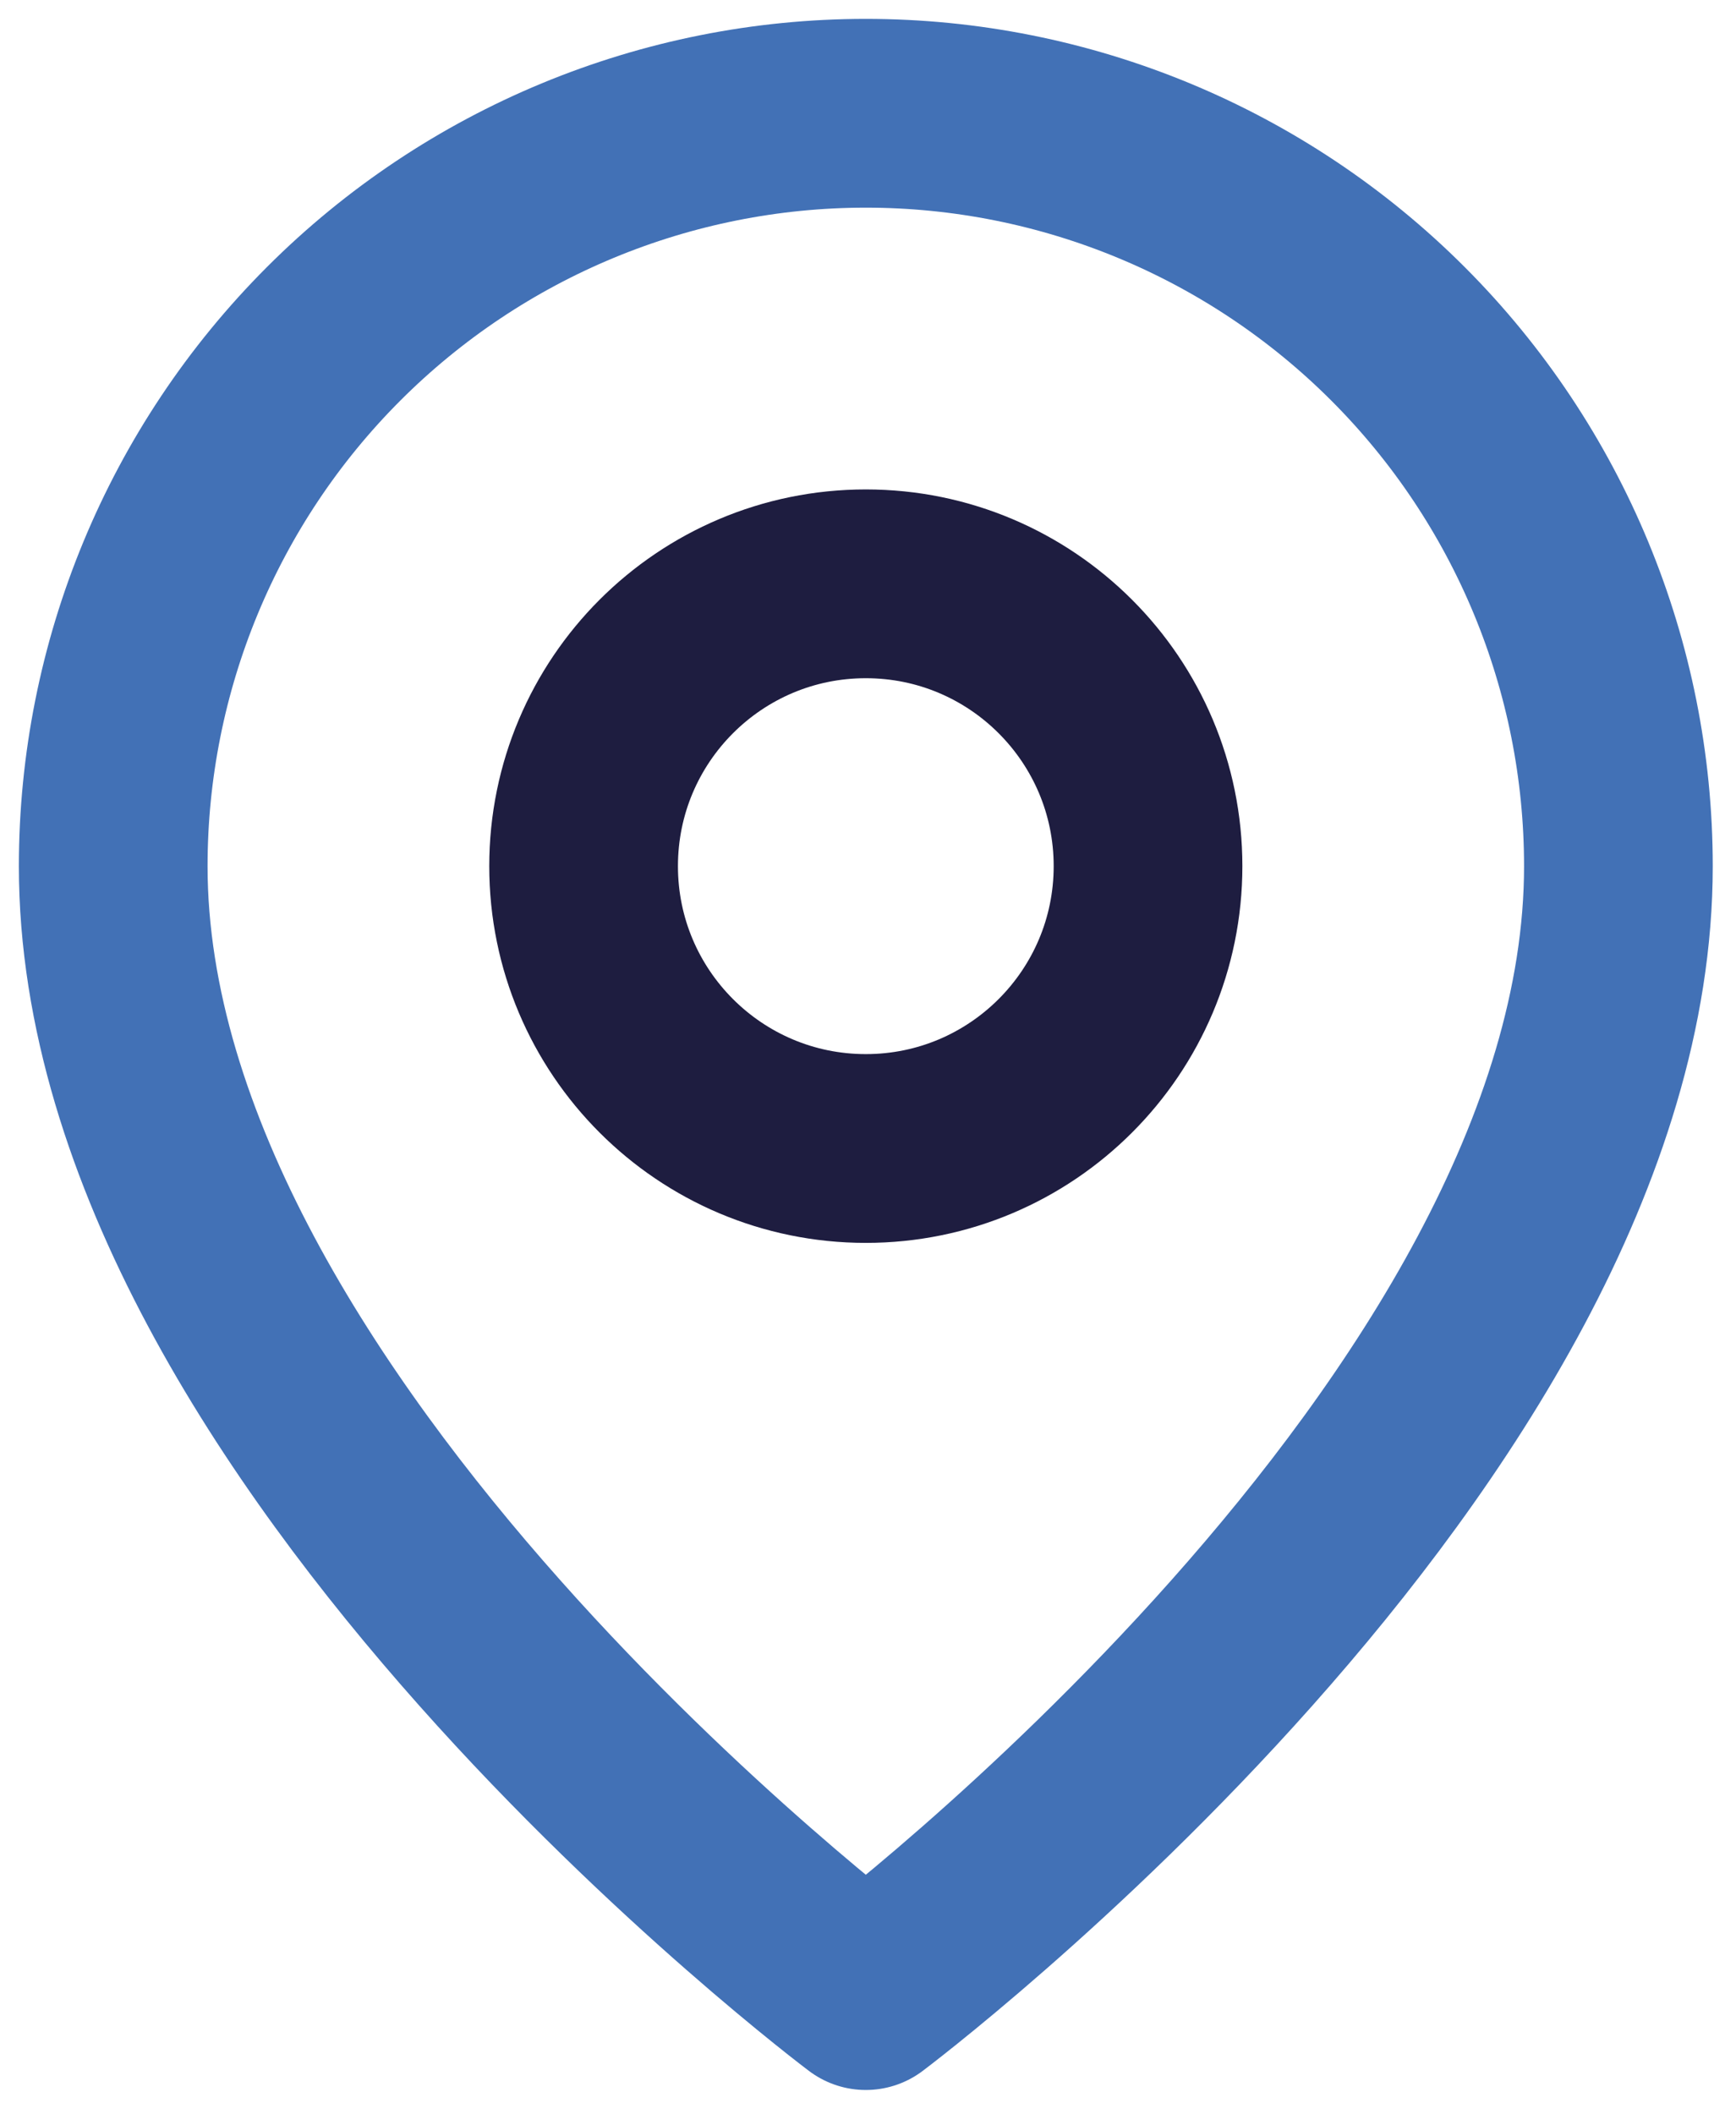 <svg width="46" height="56" viewBox="0 0 46 56" fill="none" xmlns="http://www.w3.org/2000/svg">
<path d="M42.884 22.942C42.884 37.898 22.942 52.855 22.942 52.855C22.942 52.855 3 37.898 3 22.942C3 17.653 5.101 12.581 8.841 8.841C12.581 5.101 17.653 3 22.942 3C28.231 3 33.303 5.101 37.043 8.841C40.783 12.581 42.884 17.653 42.884 22.942V22.942Z" stroke="#4271B6" stroke-width="5" stroke-linecap="round" stroke-linejoin="round"/>
<path d="M22.942 30.419C27.072 30.419 30.42 27.071 30.42 22.941C30.42 18.811 27.072 15.463 22.942 15.463C18.812 15.463 15.464 18.811 15.464 22.941C15.464 27.071 18.812 30.419 22.942 30.419Z" stroke="#1E1D40" stroke-width="5" stroke-linecap="round" stroke-linejoin="round"/>
</svg>
